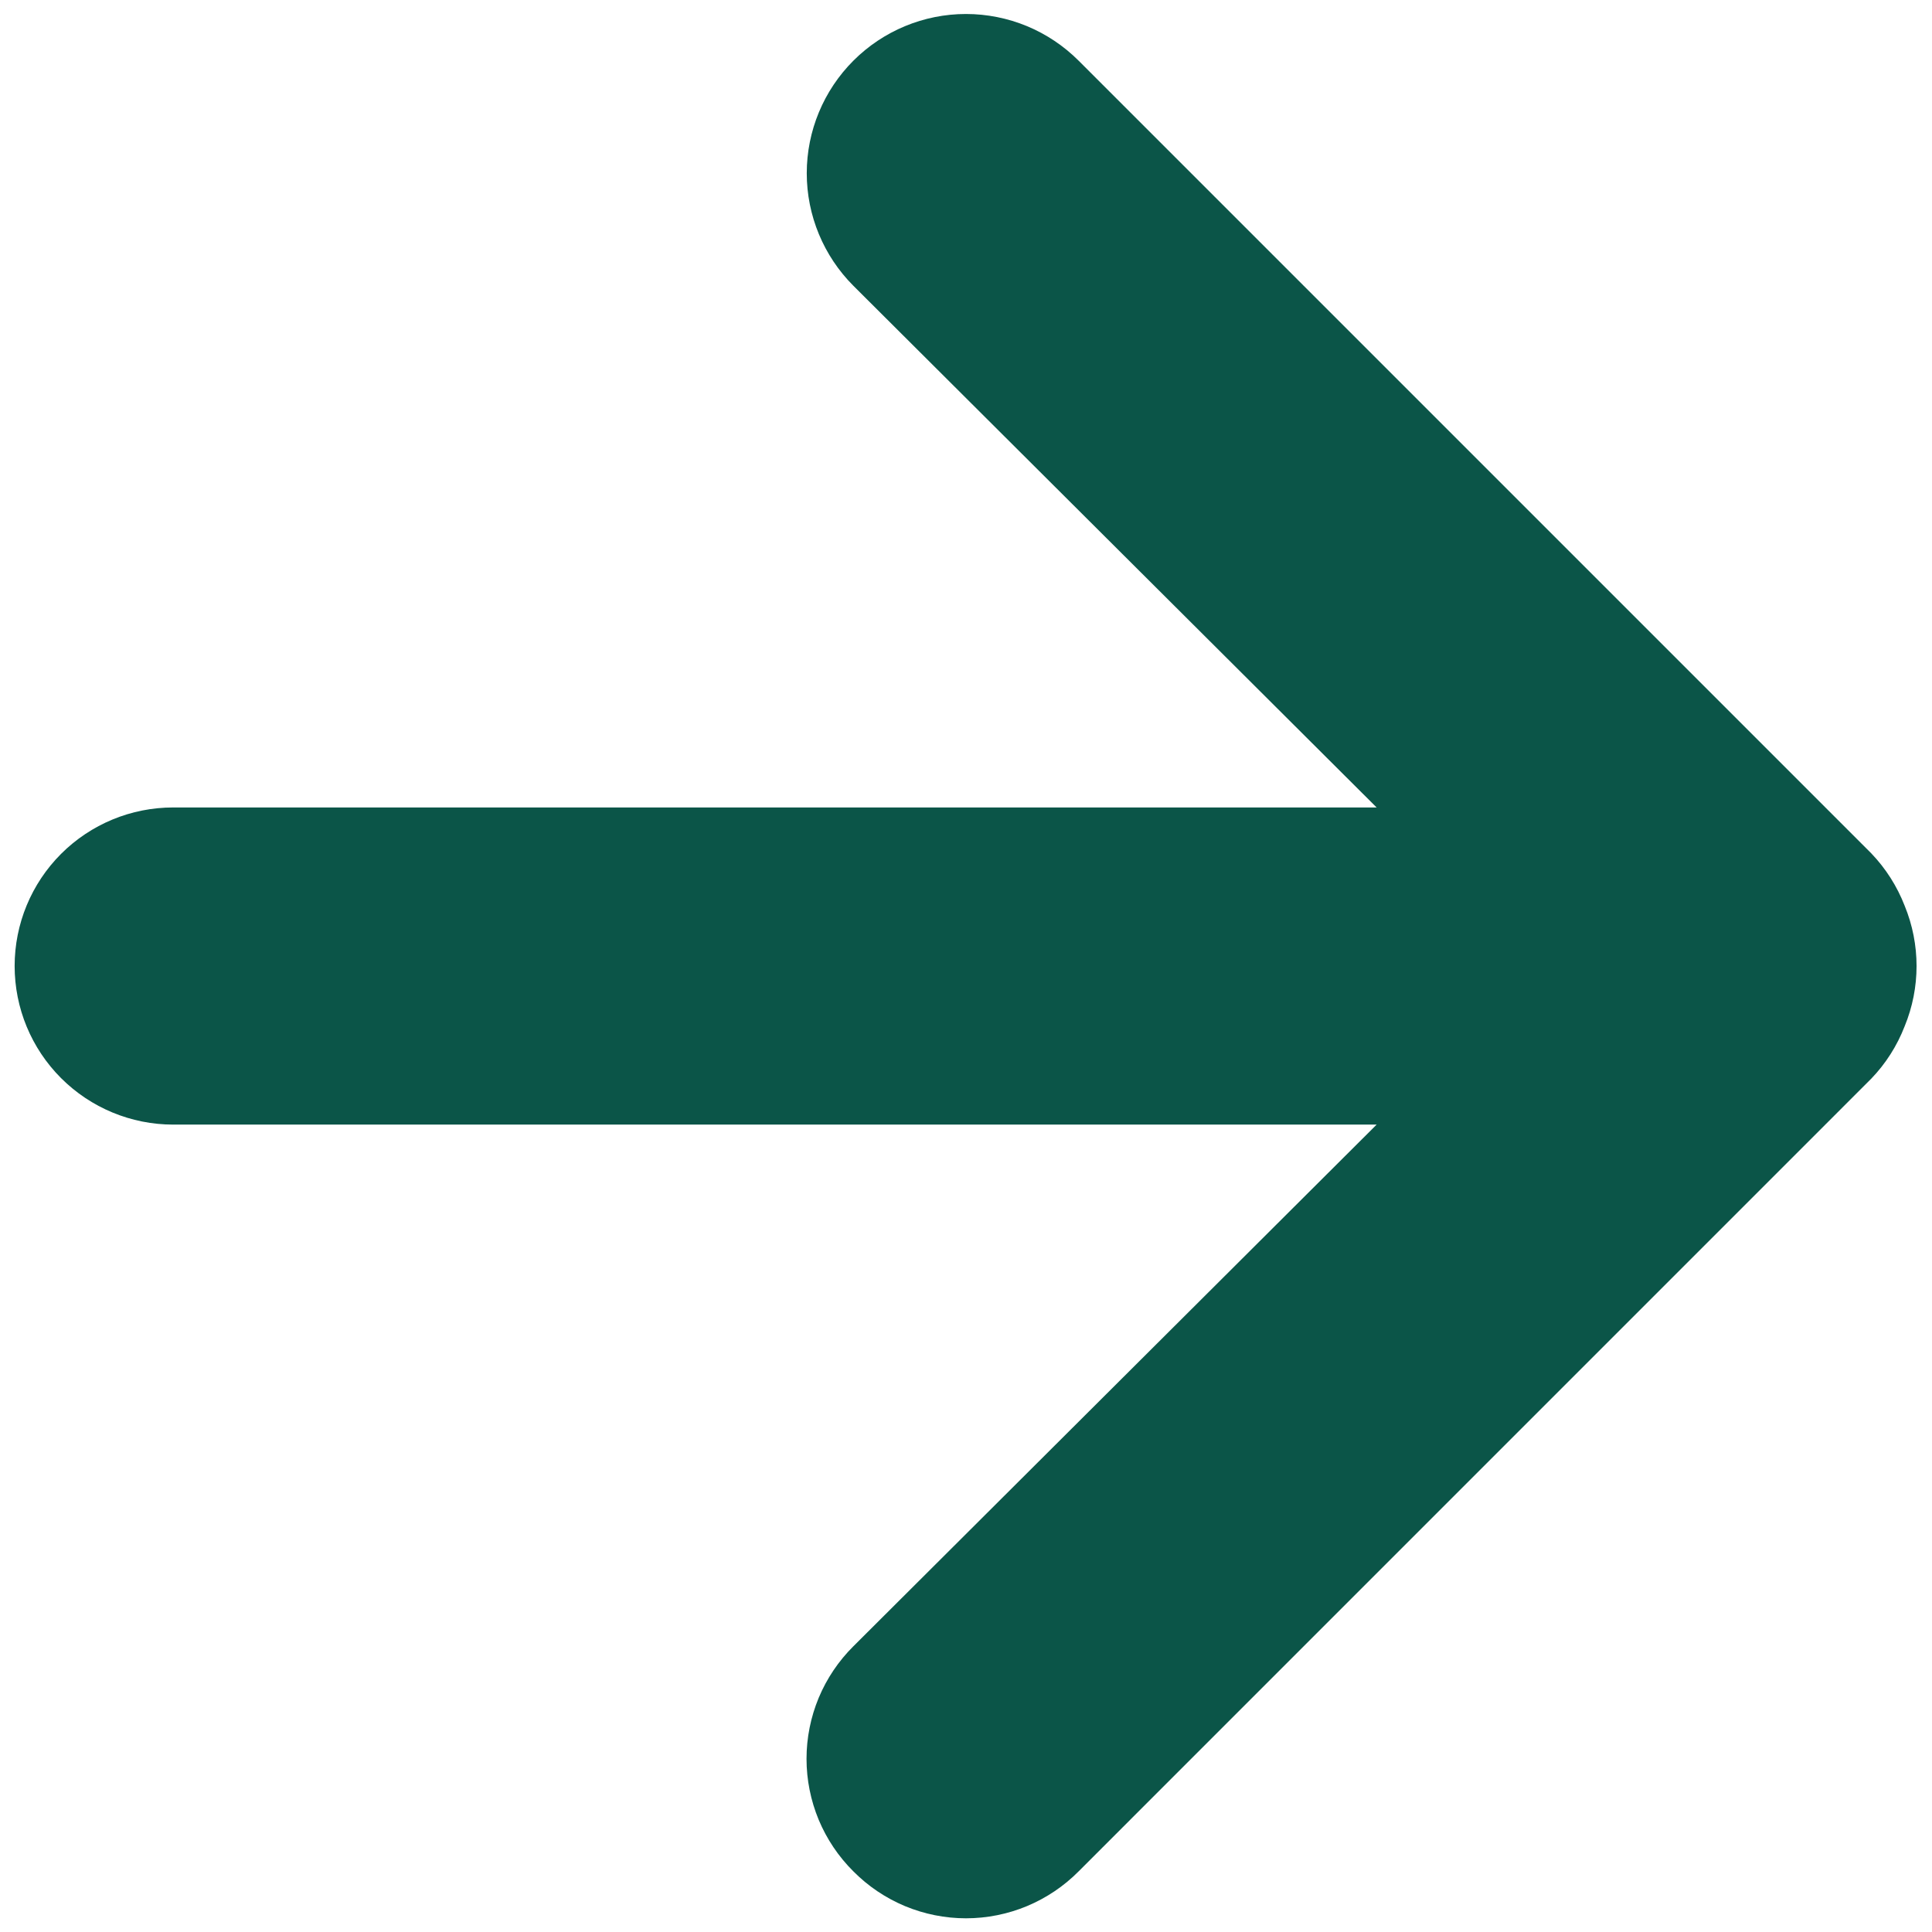 <svg width="33" height="33" viewBox="0 0 33 33" fill="none" xmlns="http://www.w3.org/2000/svg">
<path d="M18.423 31.965L31.964 18.423C32.211 18.166 32.404 17.862 32.533 17.529C32.804 16.87 32.804 16.131 32.533 15.471C32.404 15.139 32.211 14.835 31.964 14.577L18.423 1.036C18.17 0.783 17.87 0.583 17.541 0.446C17.211 0.31 16.857 0.239 16.5 0.239C15.779 0.239 15.087 0.526 14.577 1.036C14.067 1.546 13.78 2.237 13.78 2.959C13.78 3.68 14.067 4.372 14.577 4.882L23.514 13.792L2.958 13.792C2.24 13.792 1.551 14.077 1.043 14.585C0.535 15.093 0.25 15.782 0.25 16.5C0.25 17.219 0.535 17.907 1.043 18.415C1.551 18.923 2.24 19.209 2.958 19.209L23.514 19.209L14.577 28.119C14.323 28.371 14.122 28.67 13.984 29C13.847 29.331 13.776 29.684 13.776 30.042C13.776 30.399 13.847 30.753 13.984 31.084C14.122 31.414 14.323 31.713 14.577 31.965C14.829 32.219 15.128 32.42 15.458 32.558C15.788 32.695 16.142 32.766 16.5 32.766C16.857 32.766 17.211 32.695 17.541 32.558C17.871 32.42 18.171 32.219 18.423 31.965Z" fill="#0b5548"/>
</svg>
